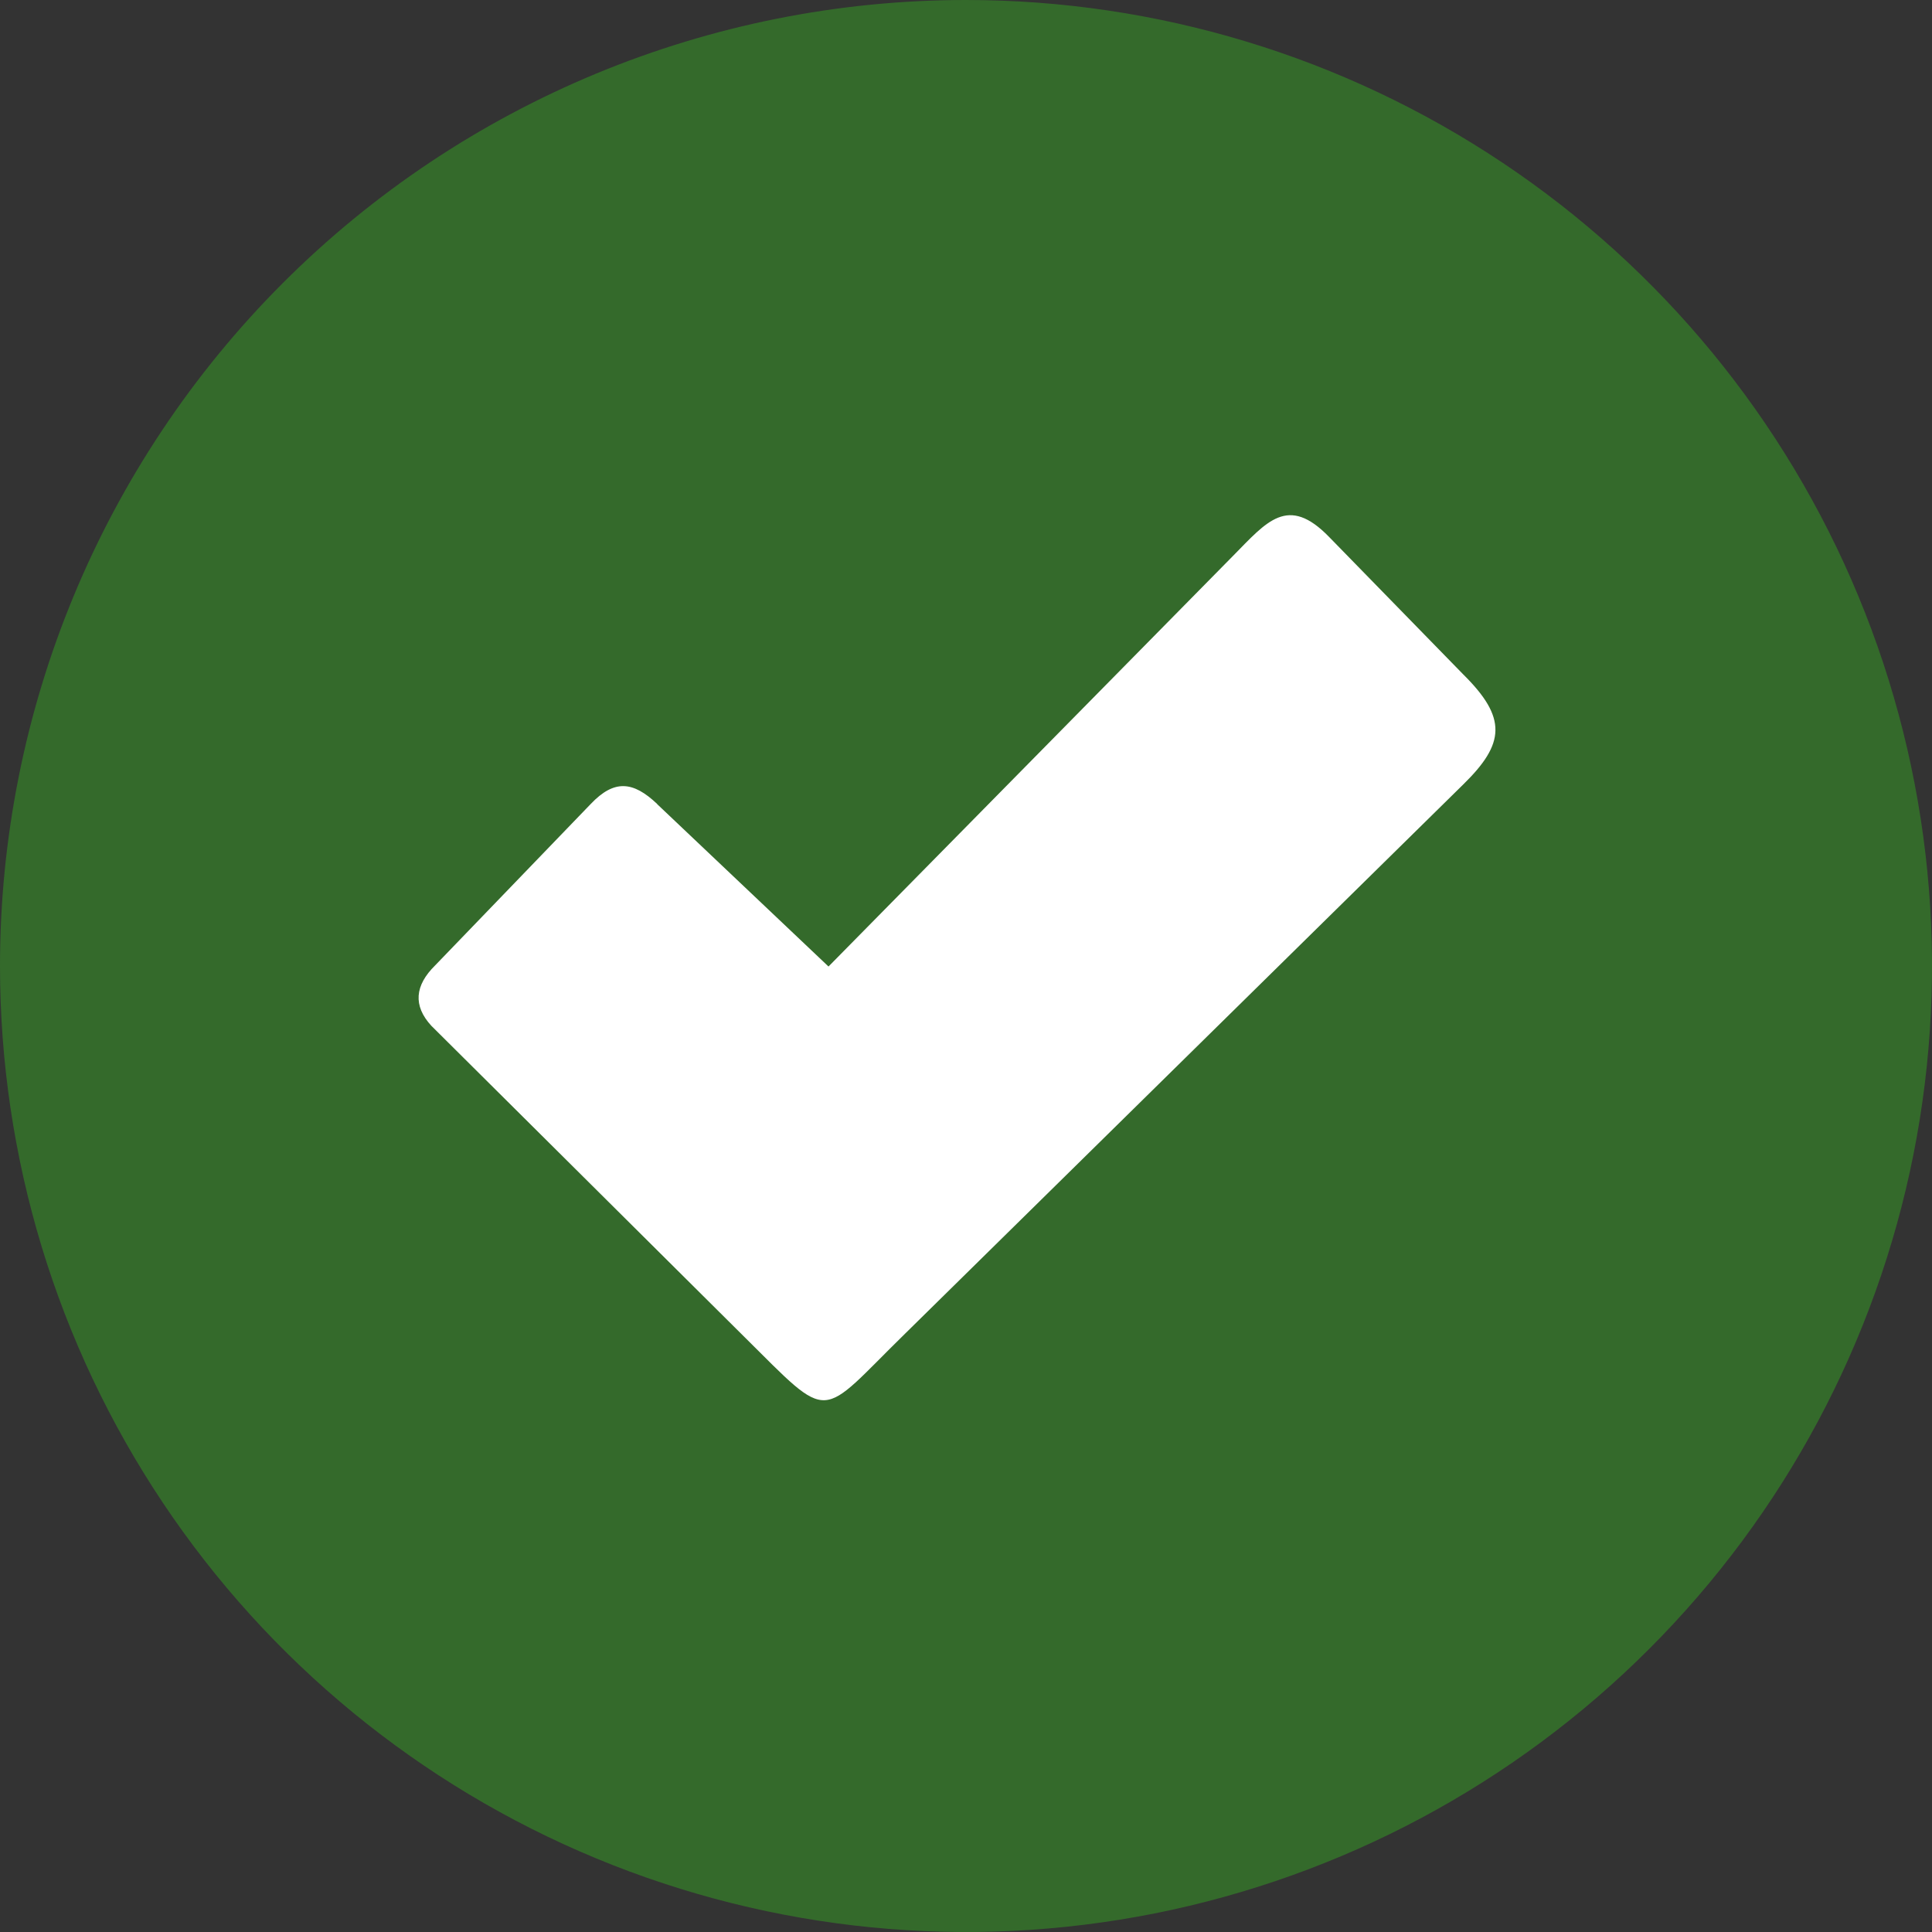 <svg width="60" height="60" viewBox="0 0 60 60" fill="none" xmlns="http://www.w3.org/2000/svg">
<rect x="0" y="0" width="60" height="60" fill="#333333" stroke="none"/>
<path fill-rule="evenodd" clip-rule="evenodd" d="M30 0C35.933 0 41.734 1.759 46.667 5.056C51.601 8.352 55.446 13.038 57.716 18.52C59.987 24.001 60.581 30.033 59.424 35.853C58.266 41.672 55.409 47.018 51.213 51.213C47.018 55.409 41.672 58.266 35.853 59.424C30.033 60.581 24.001 59.987 18.52 57.716C13.038 55.446 8.352 51.601 5.056 46.667C1.759 41.734 0 35.933 0 30C0 22.044 3.161 14.413 8.787 8.787C14.413 3.161 22.044 0 30 0Z" fill="#346A2B"/>
<path fill-rule="evenodd" clip-rule="evenodd" d="M20.413 24.977L25.73 30.016L38.299 17.257C39.339 16.203 39.993 15.353 41.277 16.676L45.442 20.944C46.809 22.296 46.741 23.092 45.442 24.362L28.113 41.413C25.388 44.078 25.862 44.24 23.103 41.505L13.396 31.857C12.82 31.232 12.883 30.602 13.513 29.982L18.347 24.967C19.08 24.196 19.666 24.264 20.408 24.967L20.413 24.977Z" fill="white"/>
</svg>

